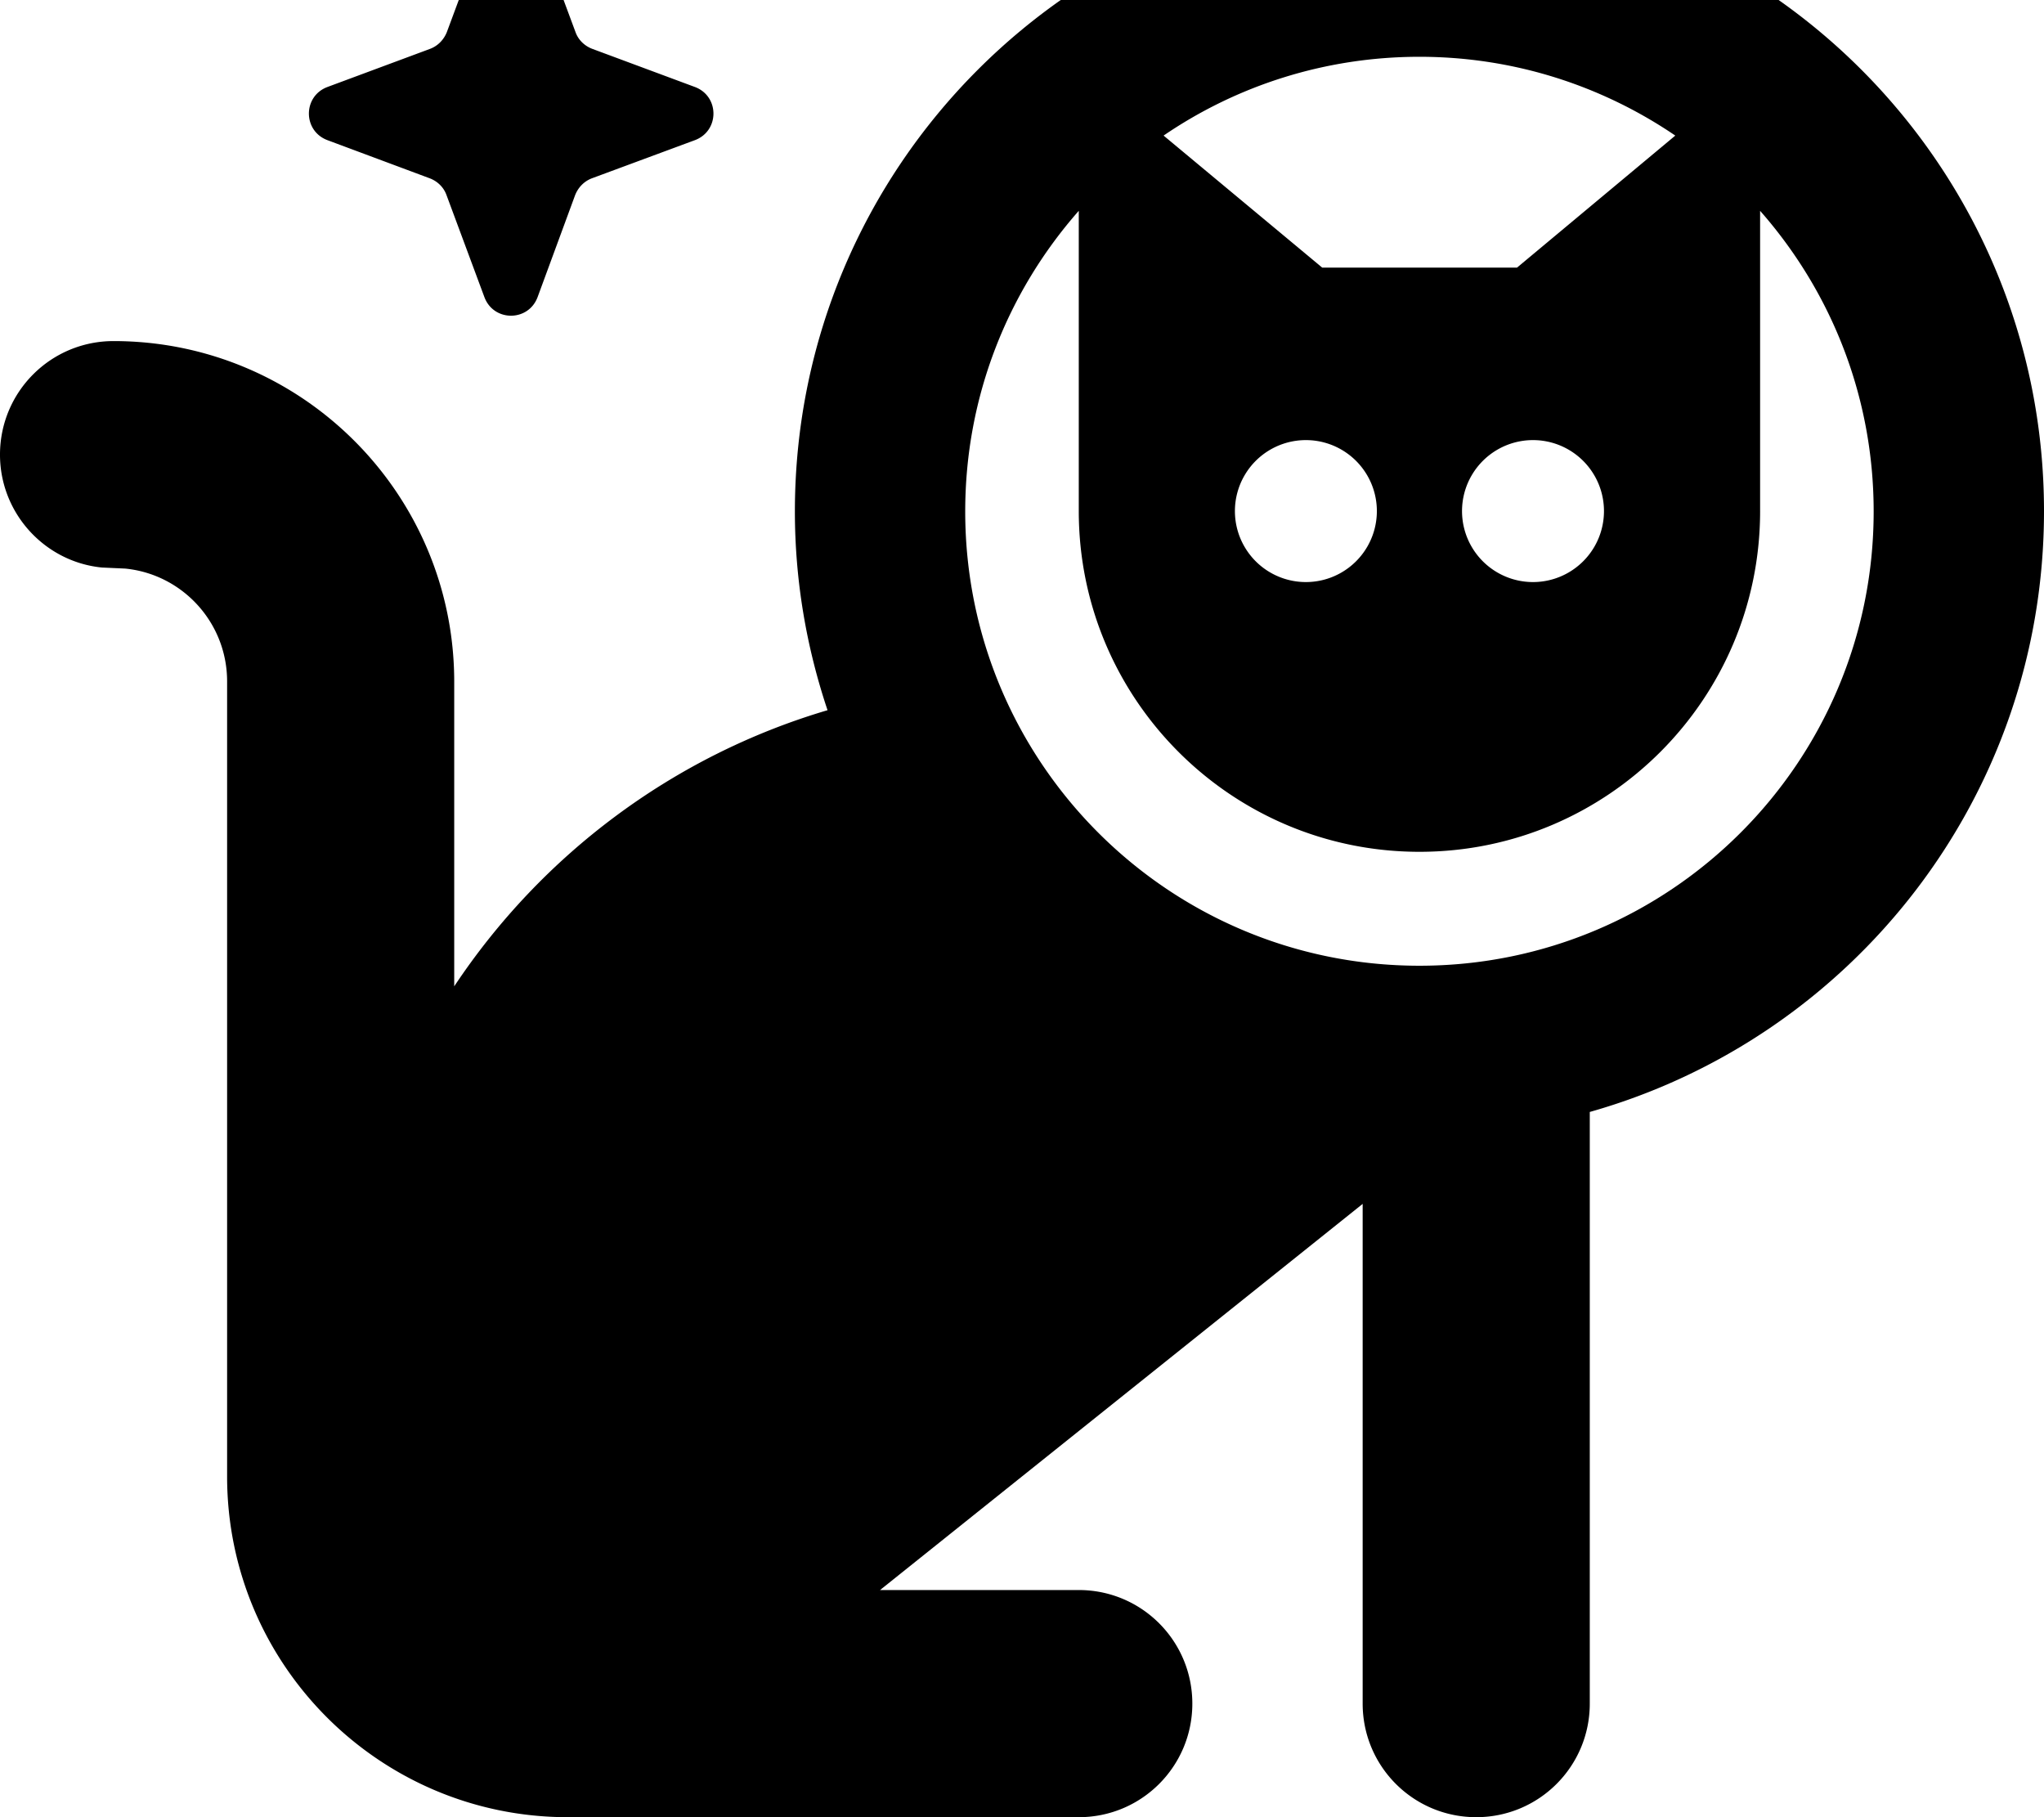 <svg xmlns="http://www.w3.org/2000/svg" viewBox="0 0 576 512"><!--! Font Awesome Pro 7.0.1 by @fontawesome - https://fontawesome.com License - https://fontawesome.com/license (Commercial License) Copyright 2025 Fonticons, Inc. --><path fill="currentColor" d="M400-32c97.2 0 176 78.8 176 176 0 80.6-54.1 148.4-128 169.3L448 480c0 17.7-14.3 32-32 32s-32-14.3-32-32l0-140.8-136 108.8 56 0c17.7 0 32 14.3 32 32s-14.3 32-32 32l-144 0c-53 0-96-43-96-96l0-224c0-16.6-12.6-30.2-28.7-31.8l-6.6-.3c-16.1-1.6-28.7-15.3-28.7-31.8 0-17.7 14.3-32 32-32 53 0 96 43 96 96l0 85.8c24.6-37 61.6-64.9 105.2-77.8-5.9-17.6-9.2-36.4-9.2-56 0-97.2 78.8-176 176-176zm96 176c0 53-43 96-96 96s-96-43-96-96l0-84.6c-19.9 22.6-32 52.2-32 84.7 0 70.7 57.3 128 128 128s128-57.3 128-128c0-32.5-12.1-62.1-32-84.7l0 84.6zM368 124a20 20 0 1 0 0 40 20 20 0 1 0 0-40zm64 0a20 20 0 1 0 0 40 20 20 0 1 0 0-40zM136.5-19.7c2.6-7 12.4-7 15 0L162.2 9.1c.8 2.2 2.6 3.9 4.8 4.7l28.8 10.7c7 2.6 7 12.4 0 15L166.9 50.2c-2.2 .8-3.9 2.5-4.8 4.7L151.5 83.7c-2.6 7-12.4 7-15 0L125.8 54.9c-.8-2.2-2.6-3.9-4.8-4.7L92.3 39.5c-7-2.6-7-12.4 0-15l28.8-10.7c2.2-.8 3.9-2.5 4.8-4.7l10.7-28.8zM400 16c-26.7 0-51.6 8.2-72.1 22.2l44.7 37.2 54.9 0 44.6-37.2C451.5 24.2 426.7 16 400 16z"/></svg>